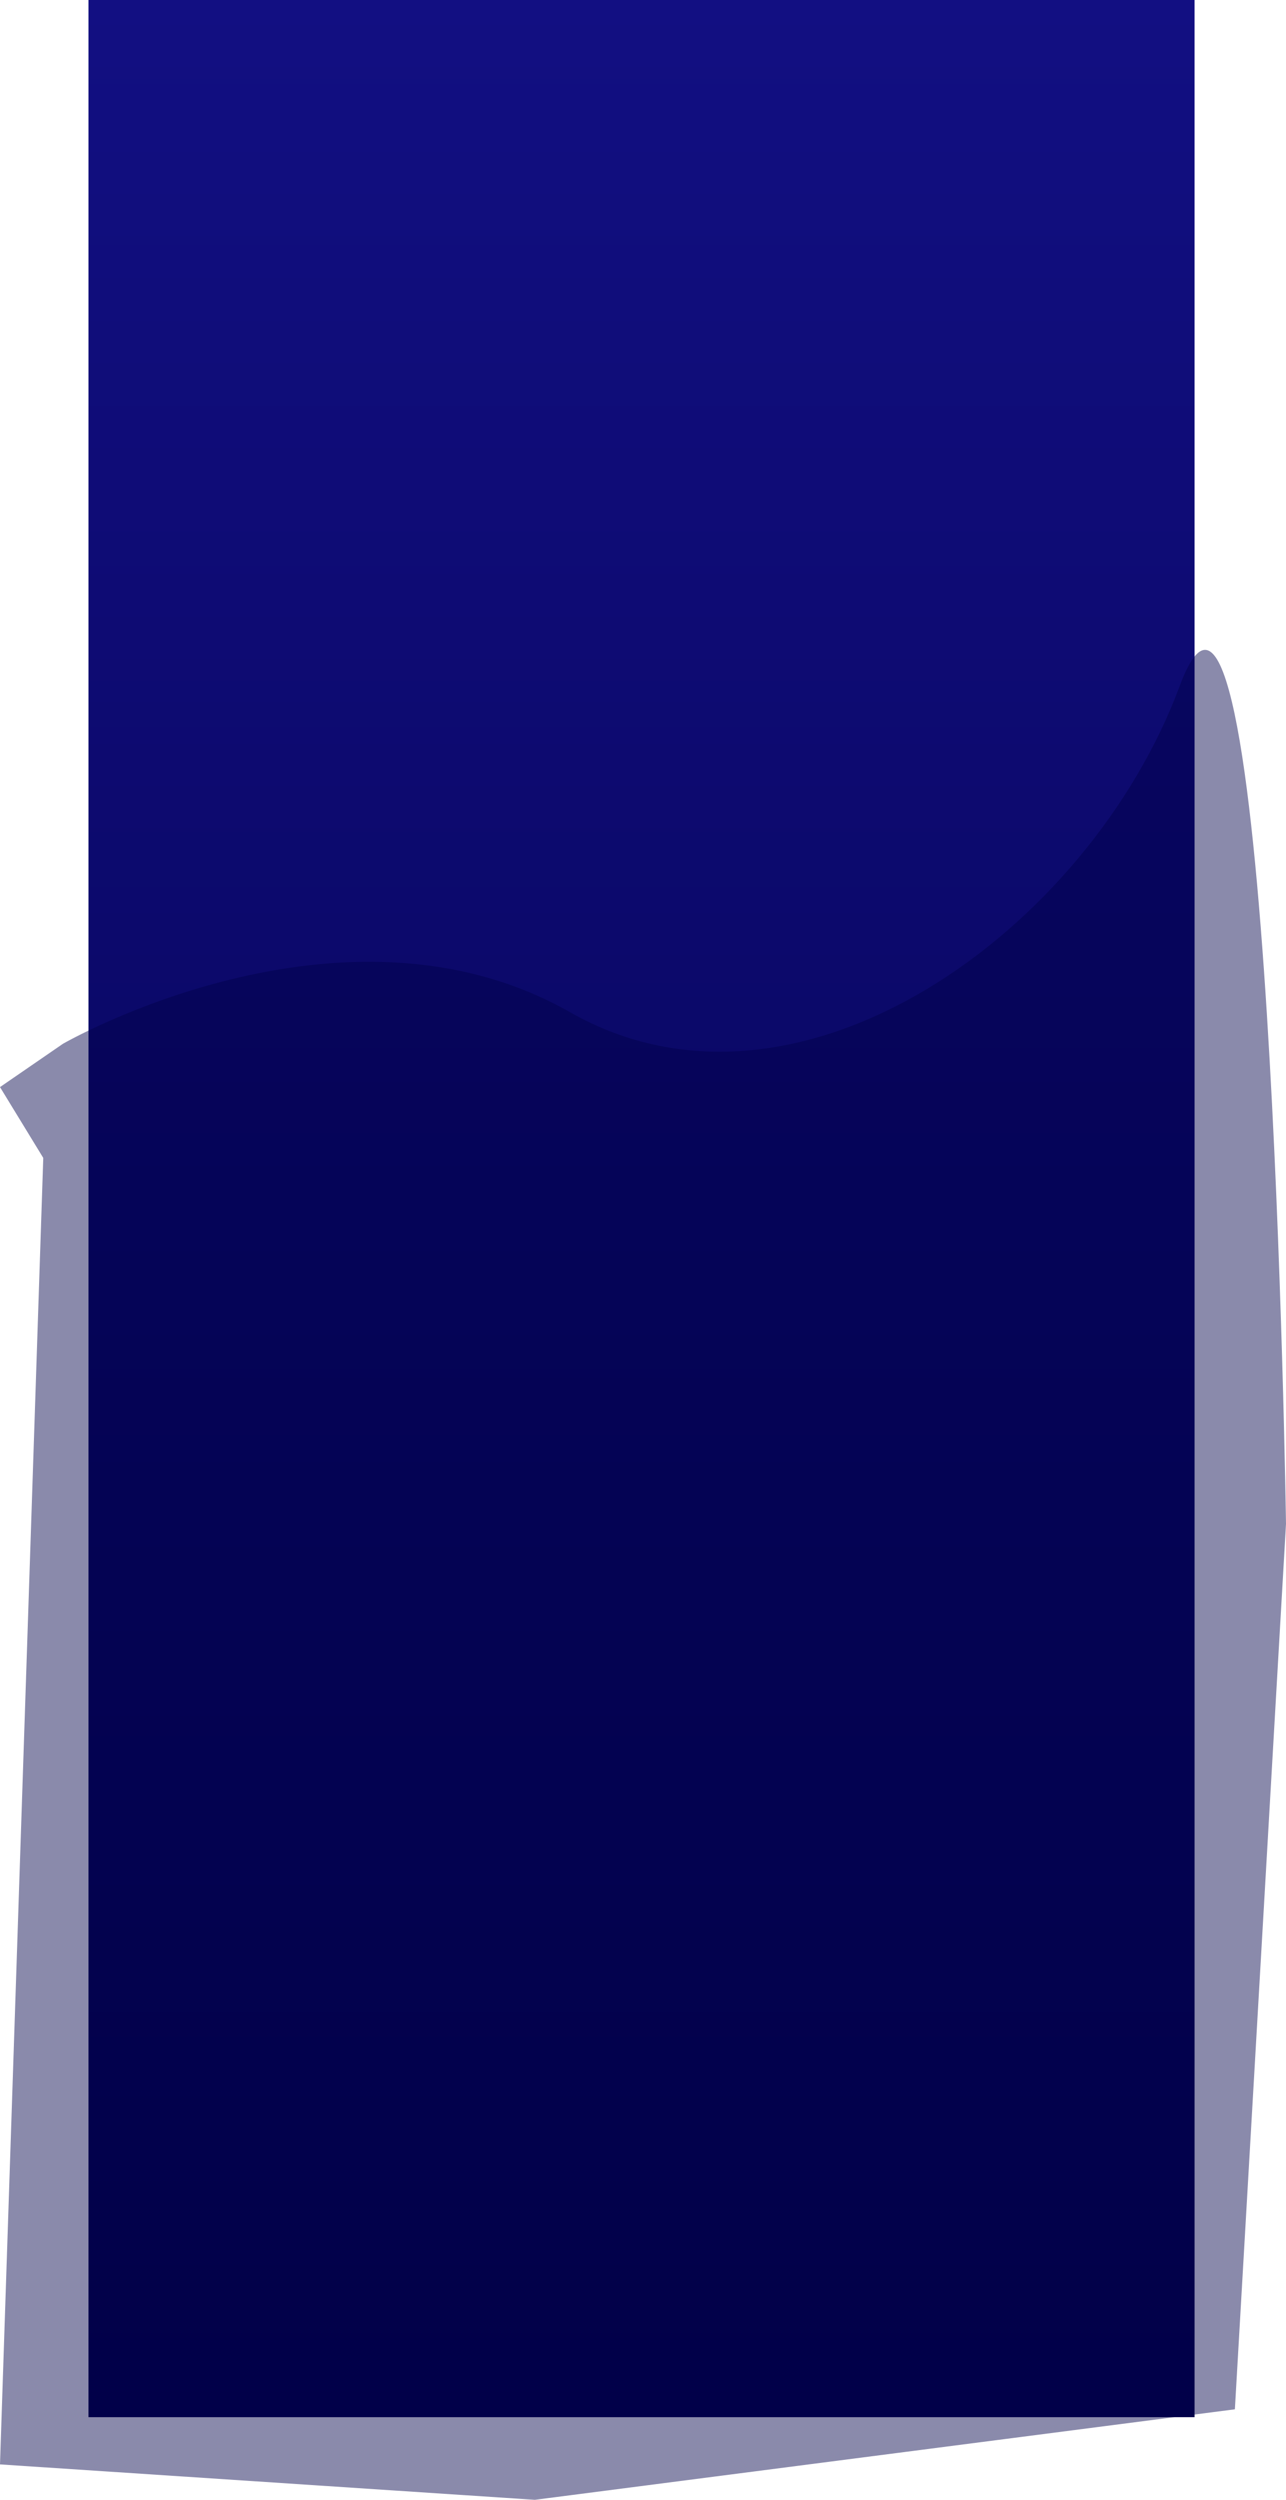 <svg id="Component_4_1" data-name="Component 4 – 1" xmlns="http://www.w3.org/2000/svg" xmlns:xlink="http://www.w3.org/1999/xlink" width="436" height="847" viewBox="0 0 436 847">
  <defs>
    <style>
      .cls-1 {
        fill: url(#linear-gradient);
      }

      .cls-2 {
        opacity: 0.46;
        fill: url(#linear-gradient-2);
      }
    </style>
    <linearGradient id="linear-gradient" x1="0.5" x2="0.5" y2="1" gradientUnits="objectBoundingBox">
      <stop offset="0" stop-color="#120f82"/>
      <stop offset="1" stop-color="#020049"/>
    </linearGradient>
    <linearGradient id="linear-gradient-2" x1="0.5" y1="0.075" x2="0.5" y2="1" gradientUnits="objectBoundingBox">
      <stop offset="0" stop-color="#020049"/>
      <stop offset="1" stop-color="#020049"/>
    </linearGradient>
  </defs>
  <rect id="Rectangle_1" data-name="Rectangle 1" class="cls-1" width="375" height="819" transform="translate(30)"/>
  <path id="Path_1" data-name="Path 1" class="cls-2" d="M881.333,346.667S976,292,1053.333,336s176-28,206.667-110.667,36,284,36,284l-17.333,300L1041.333,840,860,828l14.667-442.667-14.667-24Z" transform="translate(-860 7)"/>
</svg>
